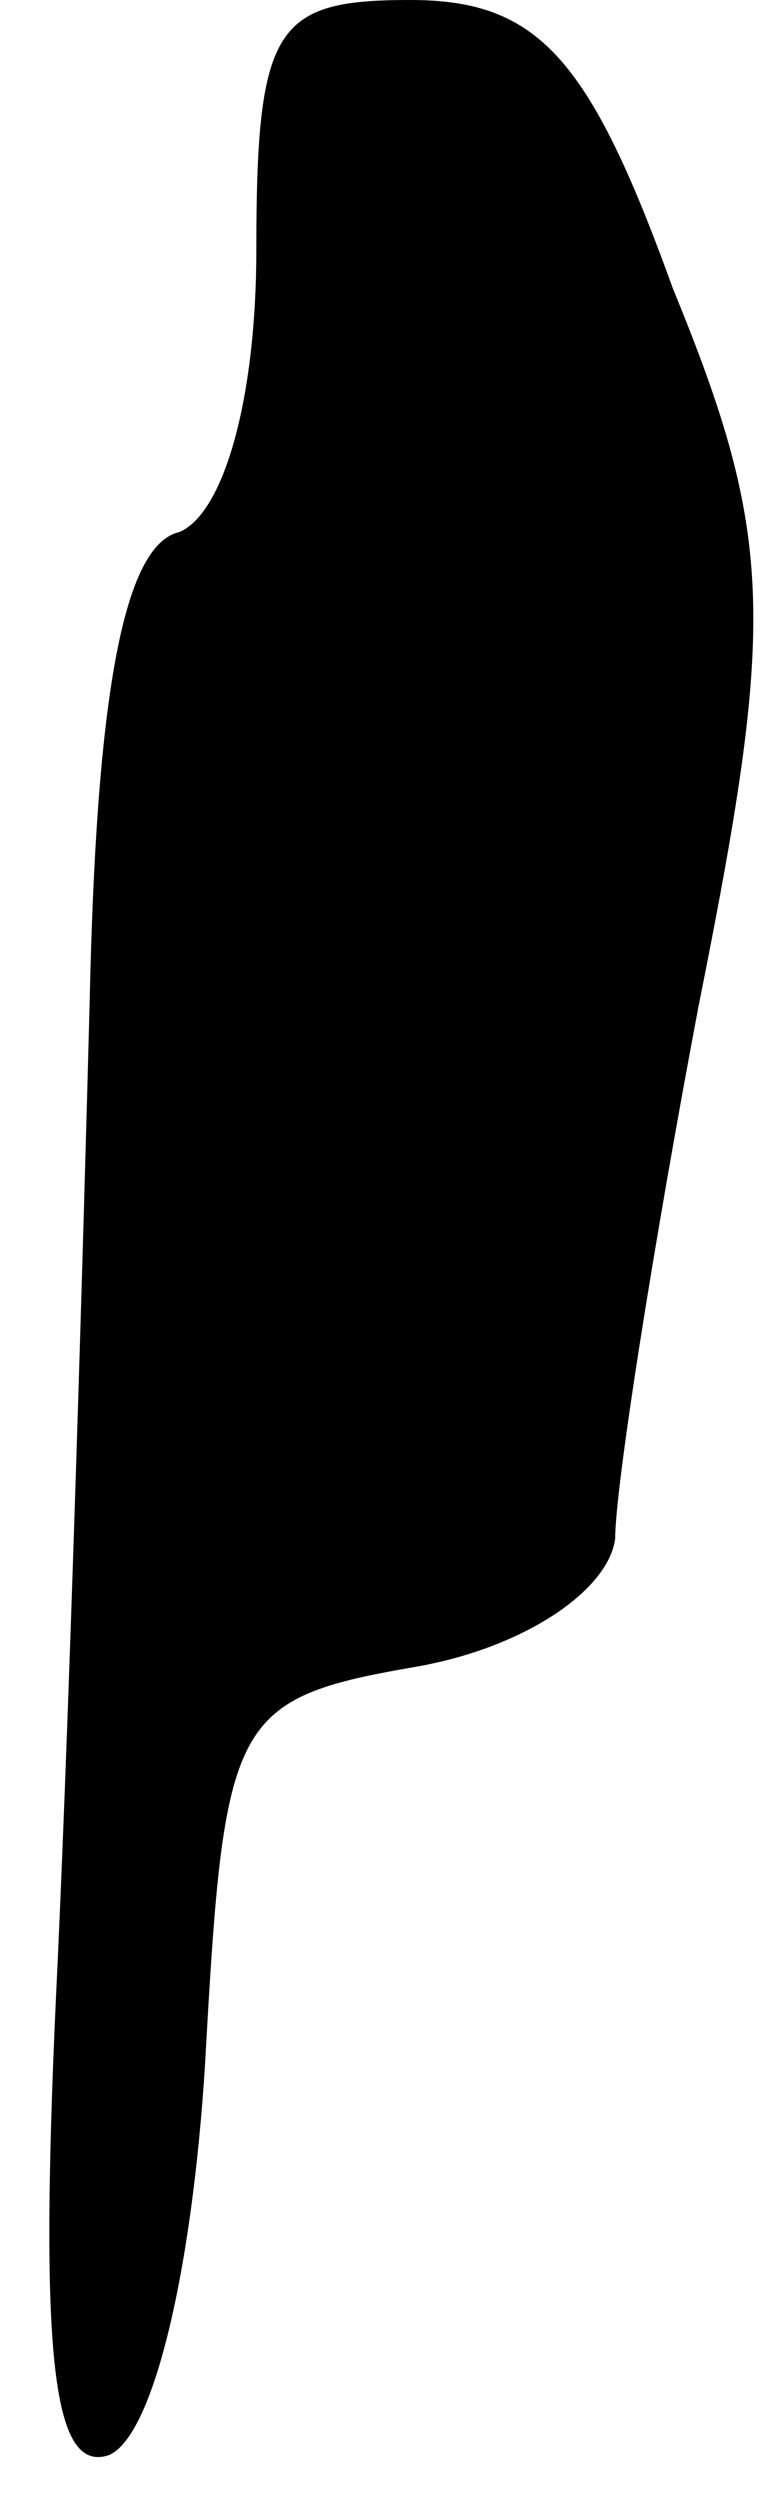 <?xml version="1.0" standalone="no"?>
<!DOCTYPE svg PUBLIC "-//W3C//DTD SVG 20010904//EN"
 "http://www.w3.org/TR/2001/REC-SVG-20010904/DTD/svg10.dtd">
<svg version="1.0" xmlns="http://www.w3.org/2000/svg"
 width="12pt" height="39pt" viewBox="0 0 12 39"
 preserveAspectRatio="xMidYMid meet">
<g transform="translate(0,39) scale(0.1,-0.1)"
fill="#000000" stroke="none">
<path fill="#000000" stroke="none" d="M40 351 c0 -23 -5 -41 -12 -44 -9 -2
-13 -27 -14 -73 -1 -38 -3 -106 -5 -150 -3 -61 -1 -80 8 -77 7 3 13 29 15 61
3 54 4 57 33 62 17 3 30 12 31 20 0 8 6 46 13 83 12 60 12 73 -4 112 -13 36
-21 45 -41 45 -21 0 -24 -4 -24 -39z"/>
</g>
</svg>
